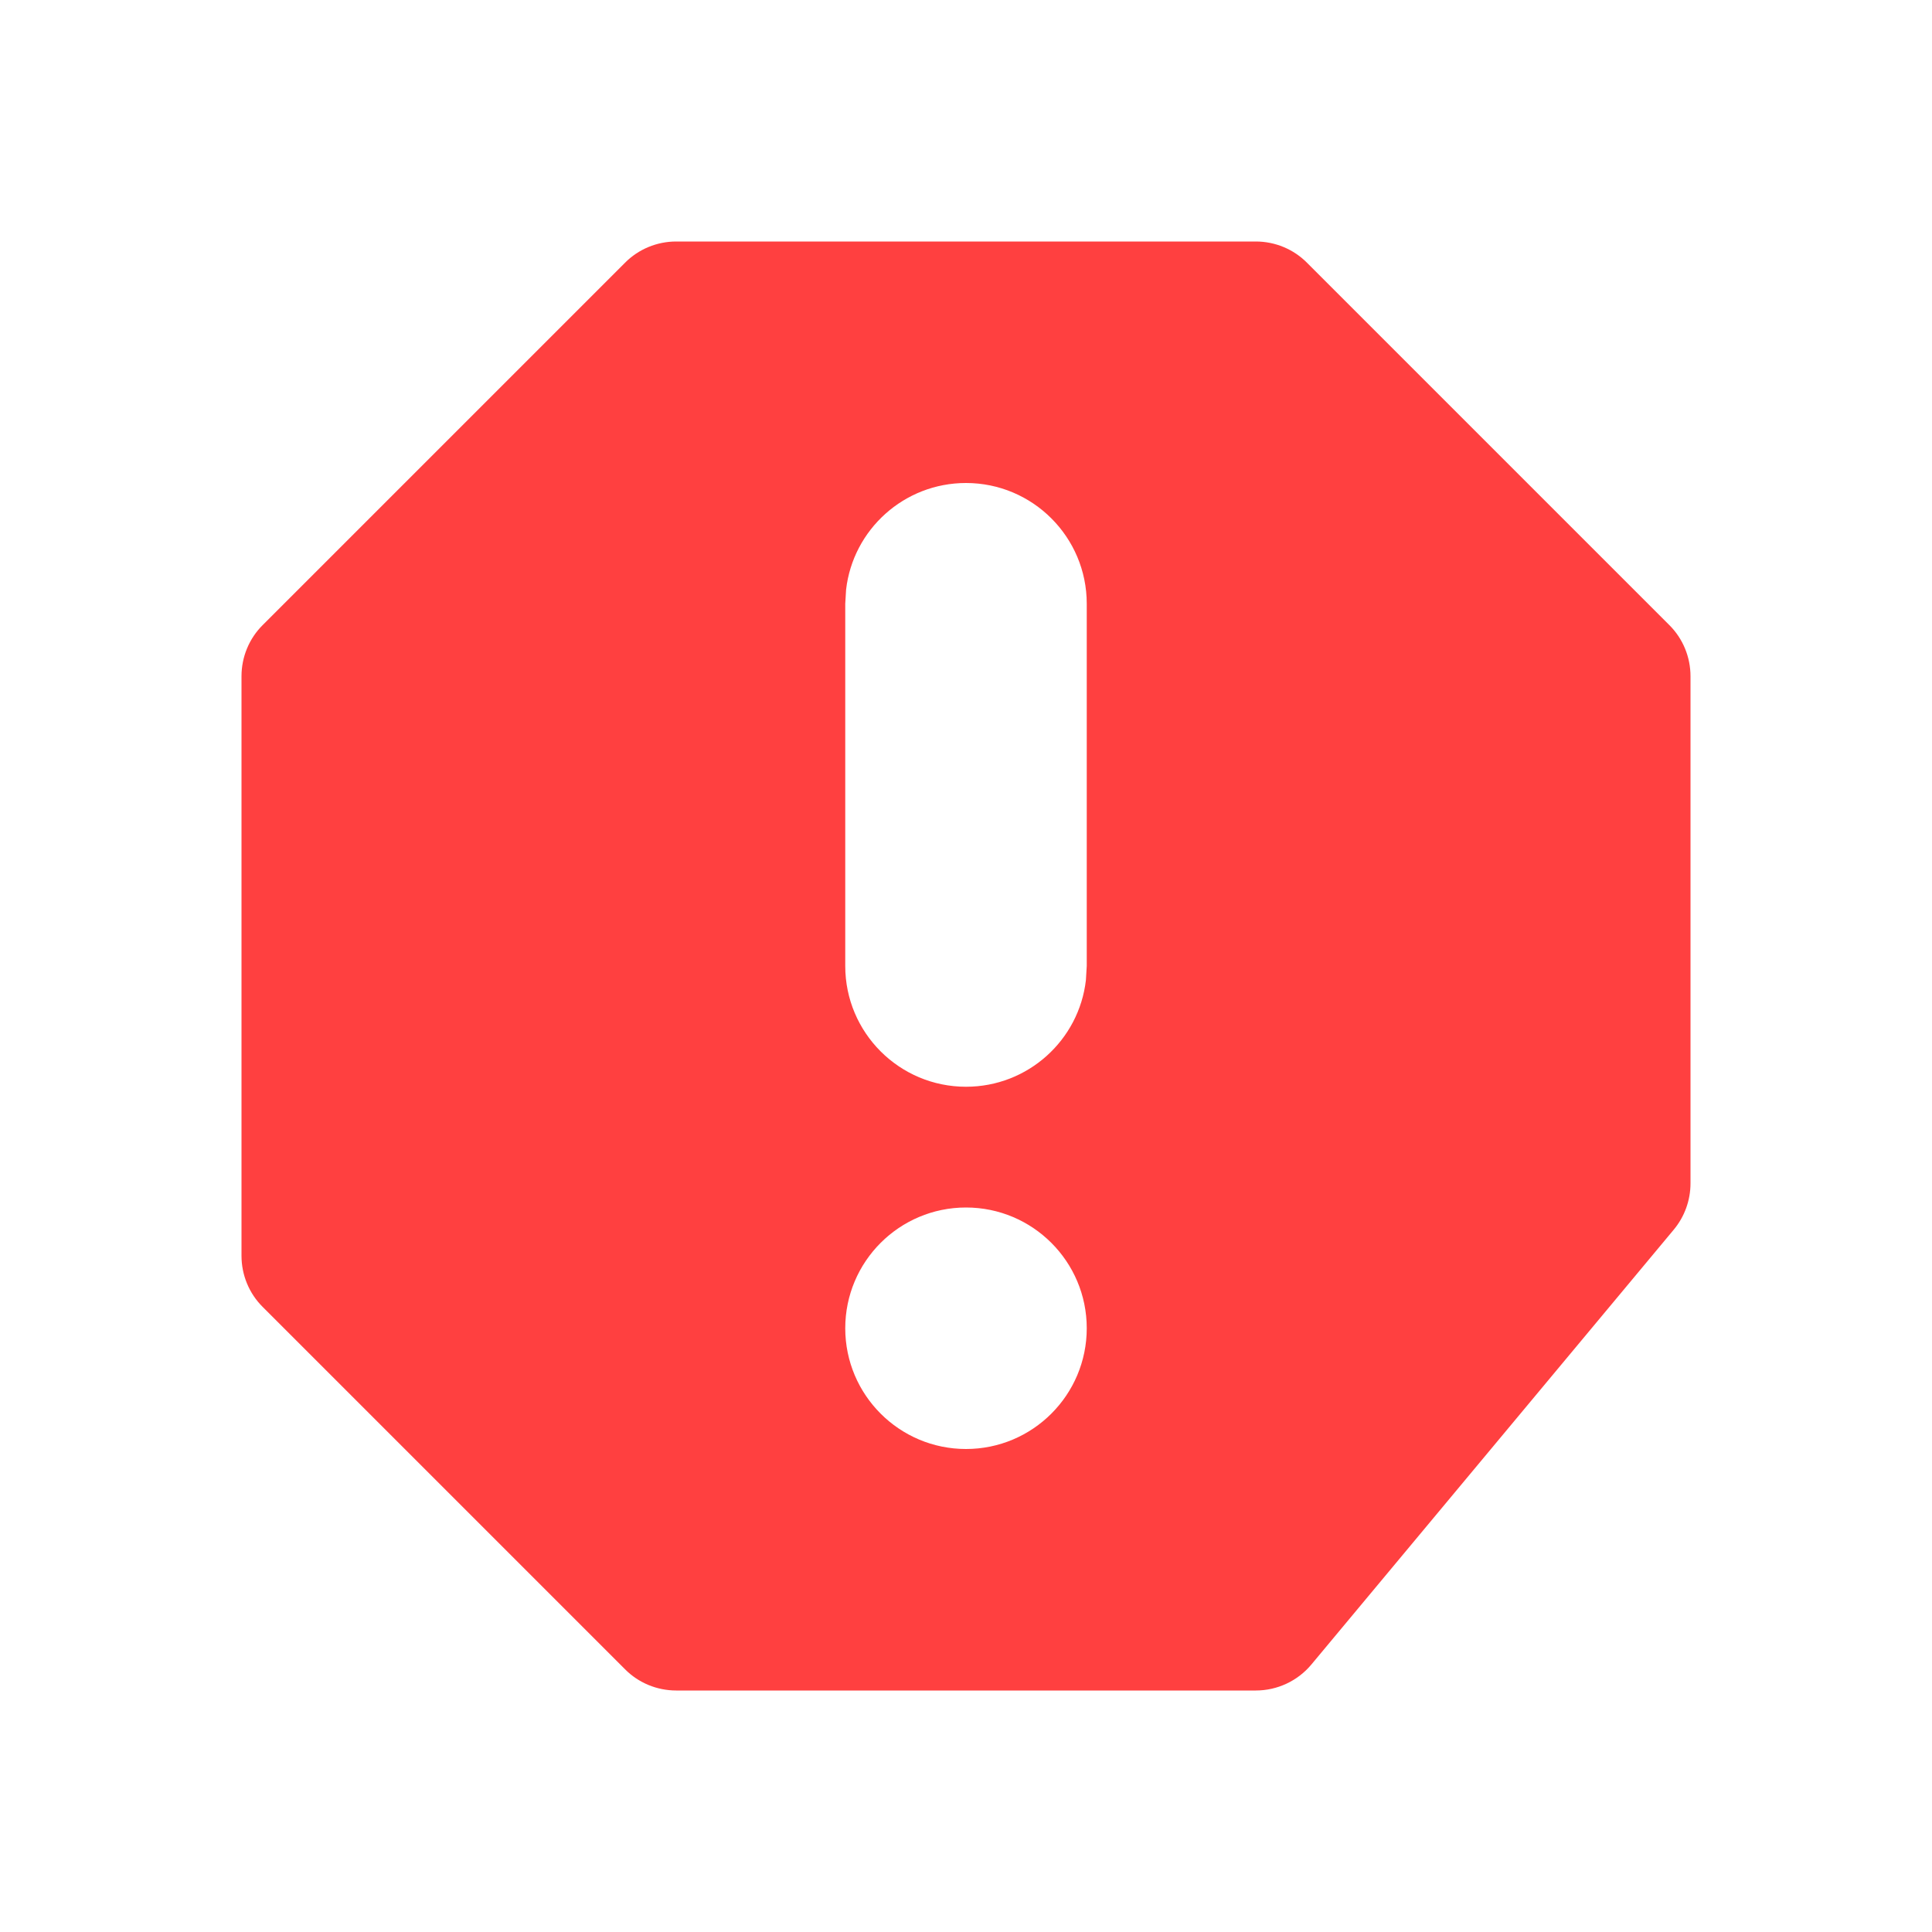 <svg width="16" height="16" viewBox="0 0 16 16" fill="none" xmlns="http://www.w3.org/2000/svg">
<path fill-rule="evenodd" clip-rule="evenodd" d="M10.4 2C10.559 2 10.712 2.063 10.824 2.176L13.824 5.176C13.937 5.288 14 5.441 14 5.6V9.8C14 9.94 13.951 10.076 13.861 10.184L10.861 13.784C10.747 13.921 10.578 14 10.4 14H5.6C5.441 14 5.288 13.937 5.176 13.824L2.176 10.824C2.063 10.712 2 10.559 2 10.4V5.6C2 5.441 2.063 5.288 2.176 5.176L5.176 2.176C5.288 2.063 5.441 2 5.6 2H10.4ZM8 10C7.448 10 7 10.448 7 11C7 11.552 7.448 12 8 12C8.552 12 9 11.552 9 11C9 10.448 8.552 10 8 10ZM8 4C7.487 4 7.064 4.386 7.007 4.883L7 5V8C7 8.552 7.448 9 8 9C8.513 9 8.936 8.614 8.993 8.117L9 8V5C9 4.448 8.552 4 8 4Z" fill="#FF4040"/>
</svg>
